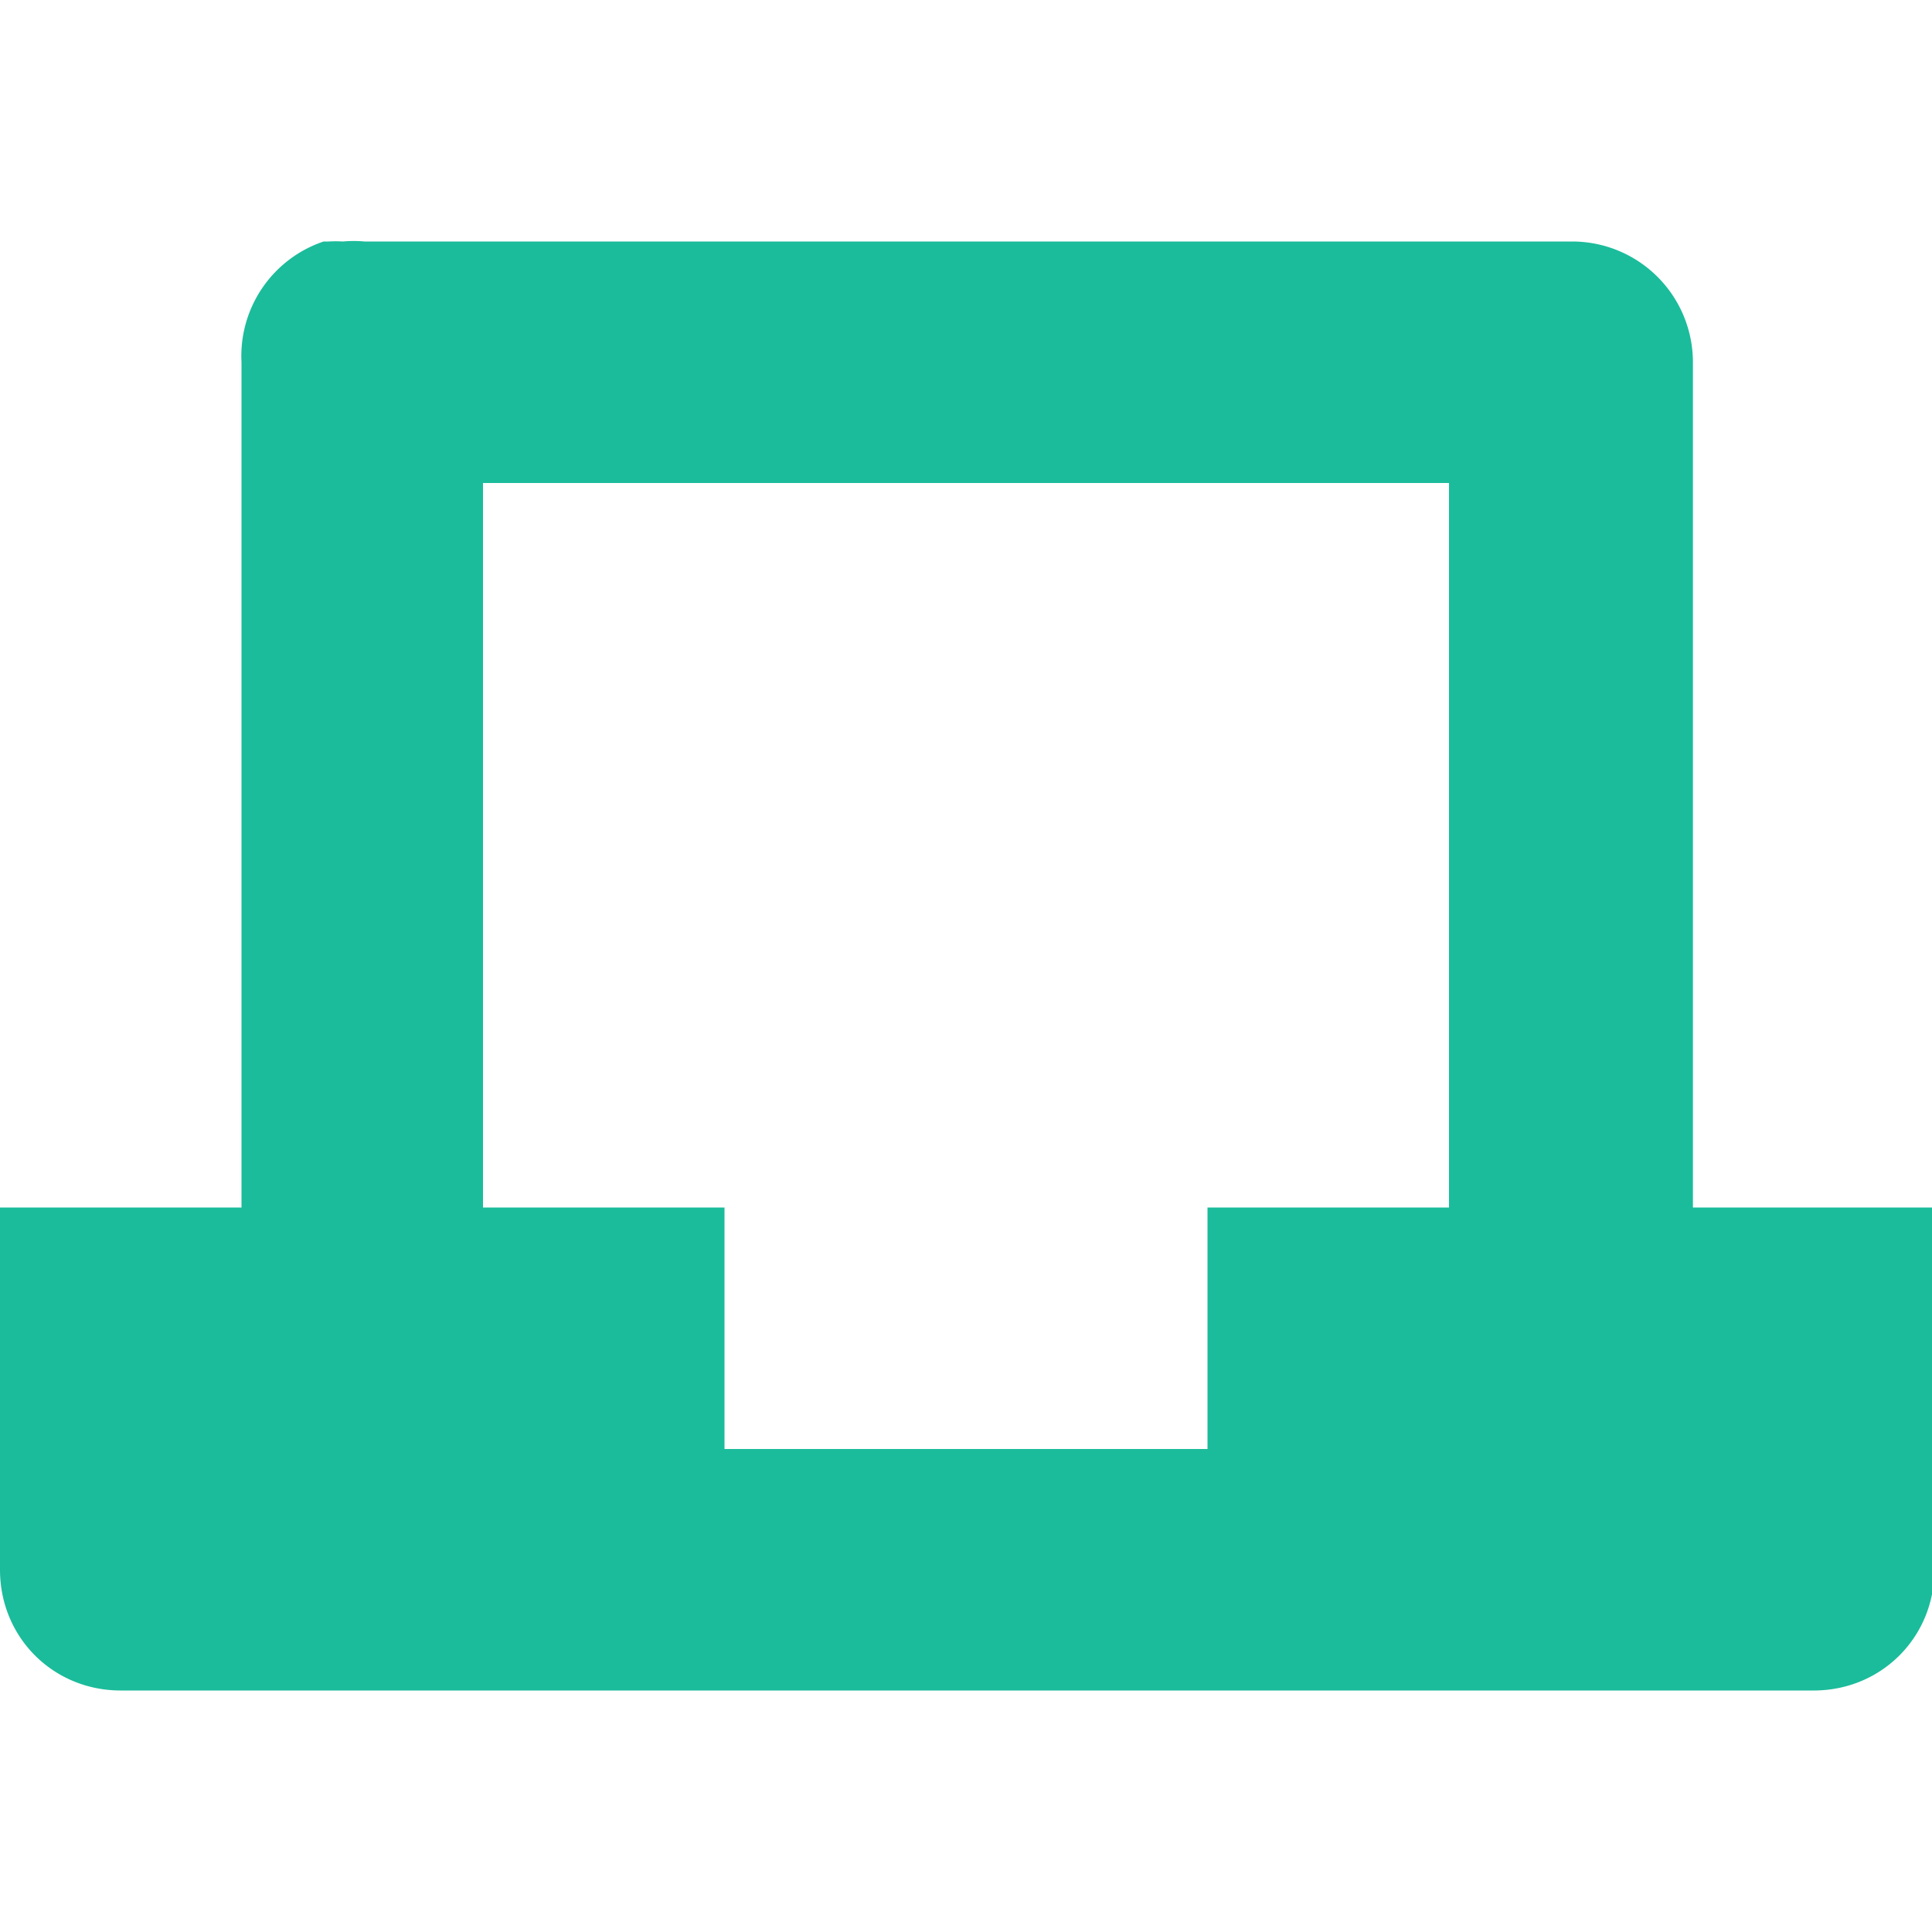 <svg xmlns="http://www.w3.org/2000/svg" width="32" height="32" viewBox="0 0 8 8">
  <path fill="#1bbc9b"
        d="M1.34 0a.5.5 0 0 0-.34.5v3.5h-1v1.5c0 .28.22.5.5.5h7.01c.28 0 .5-.22.5-.5v-1.5h-1v-3.5a.5.5 0 0 0-.5-.5h-5a.5.5 0 0 0-.09 0 .5.5 0 0 0-.06 0zm.66 1h4v3h-1v1h-2v-1h-1v-3z"
        transform="translate(0 1)"/>
</svg>
